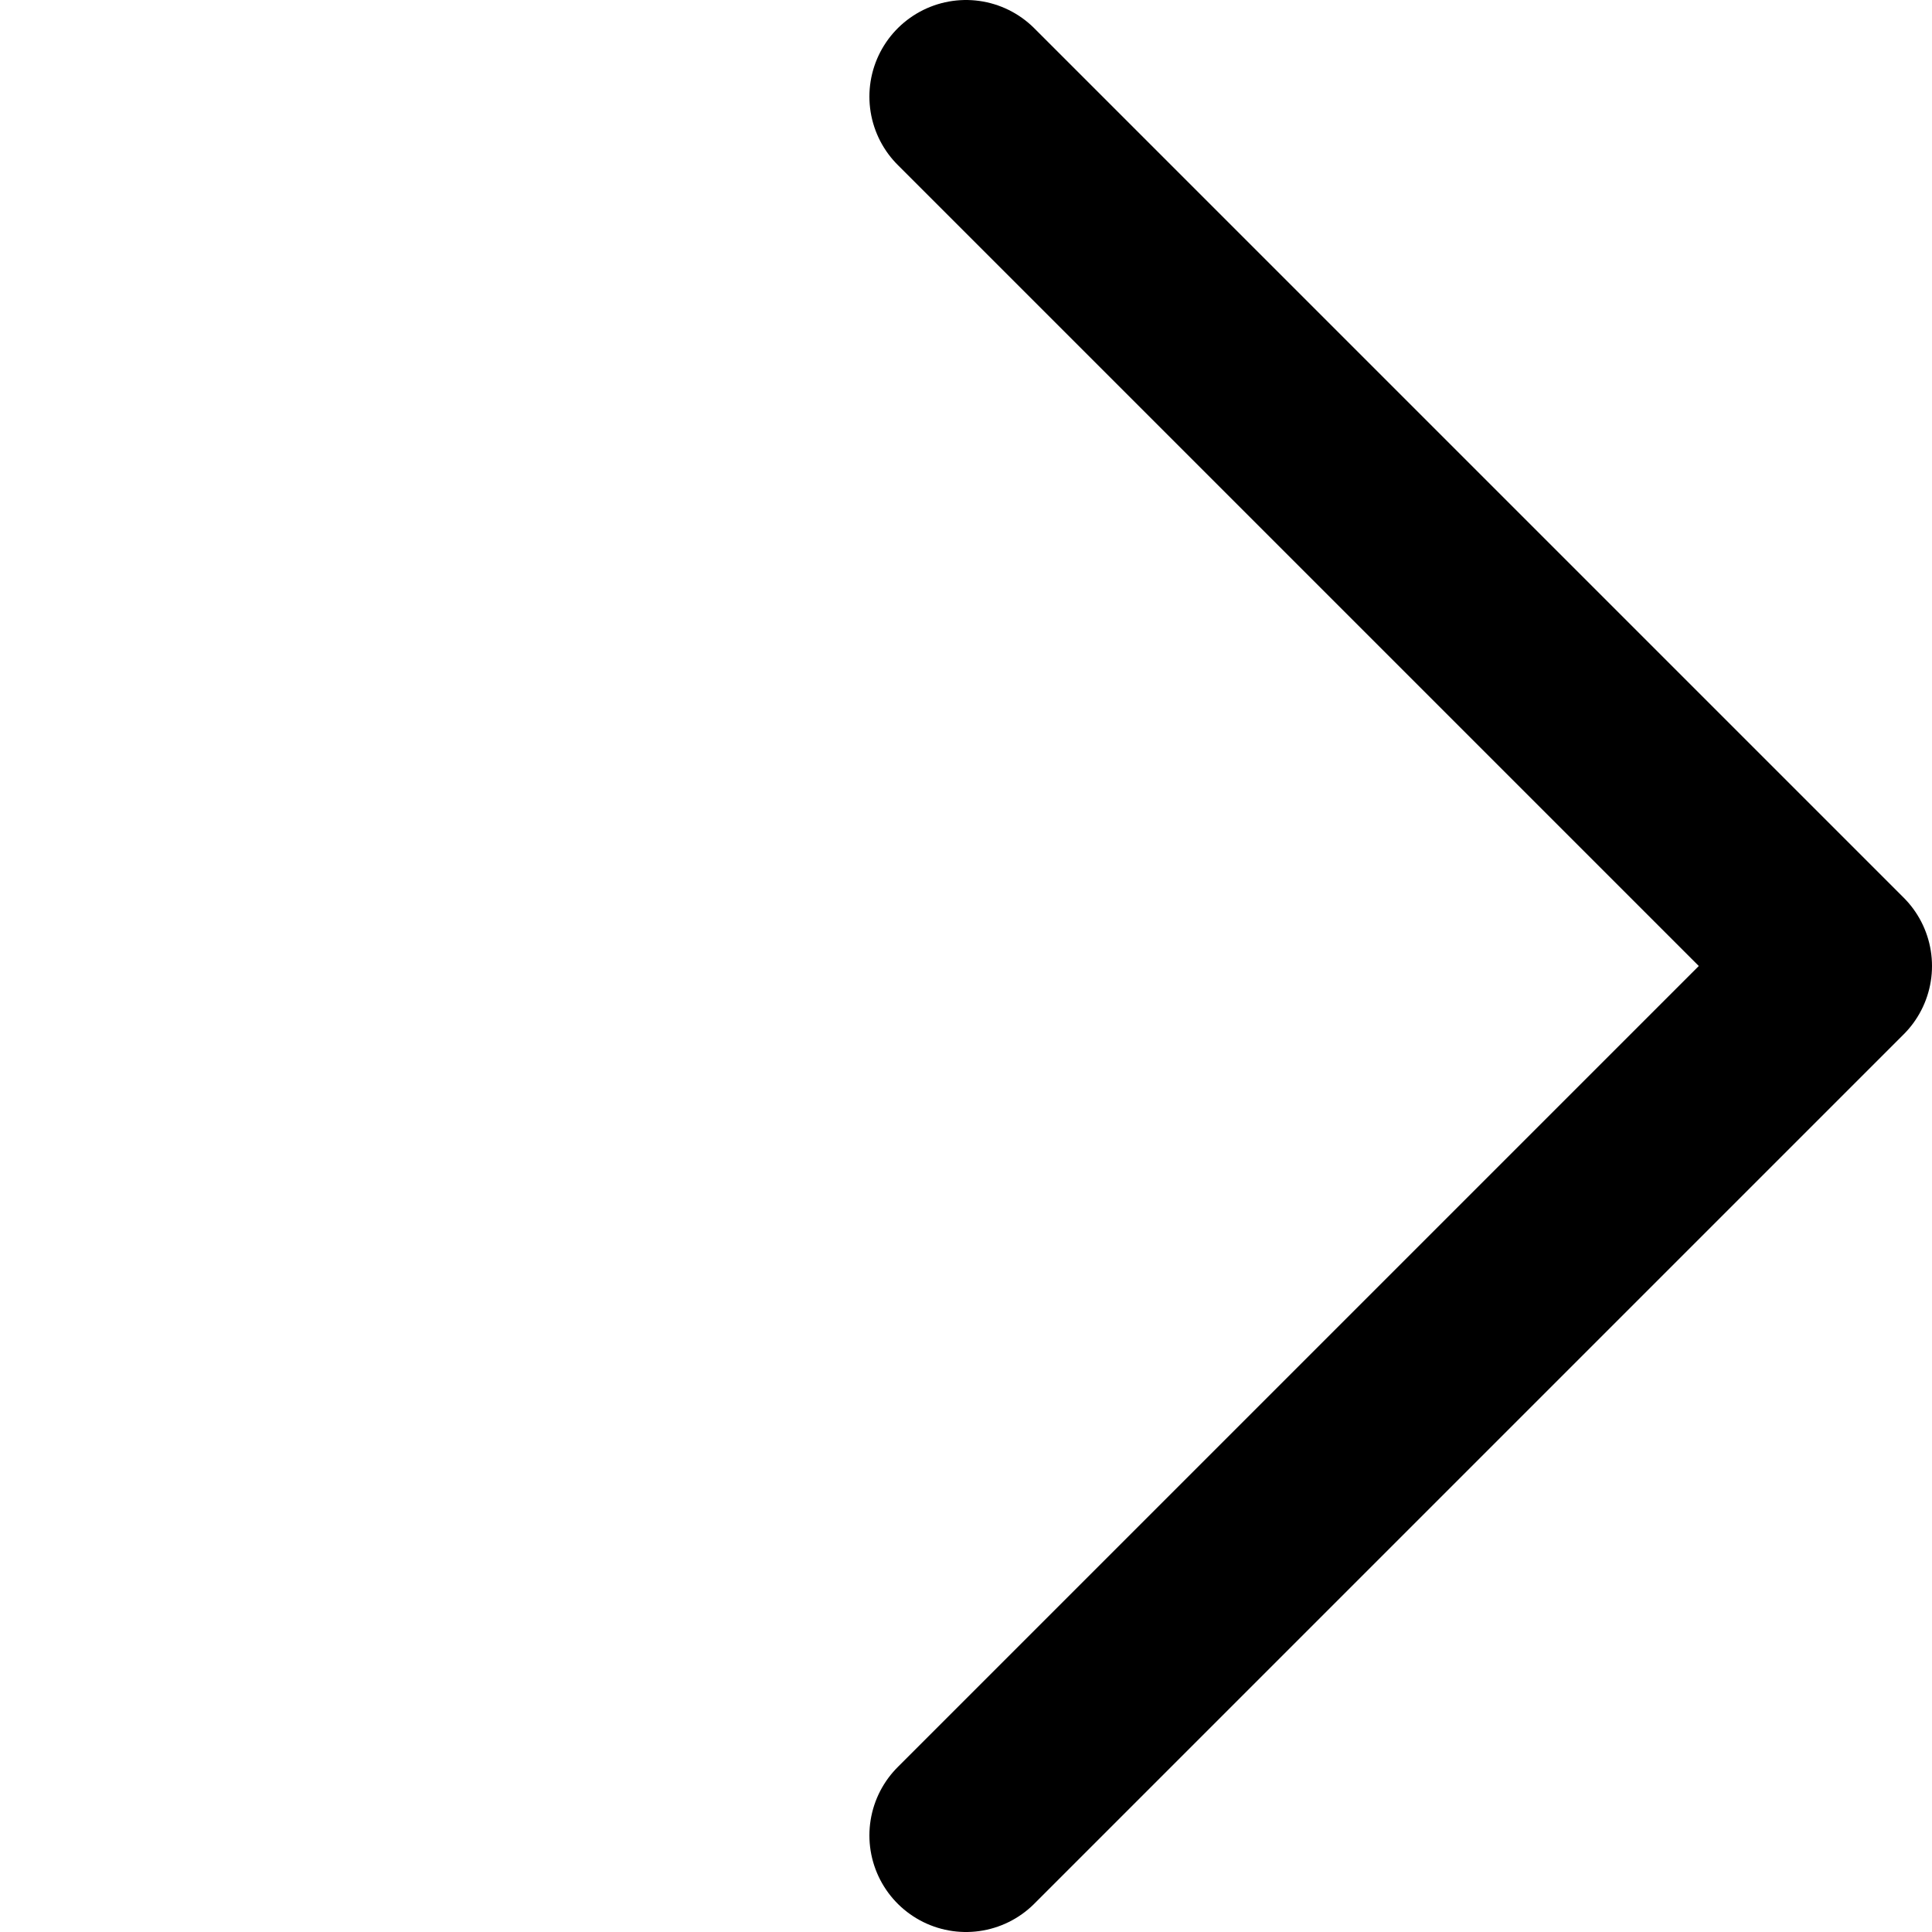 <svg width="20" height="20" viewBox="0 0 20 20" fill="none" xmlns="http://www.w3.org/2000/svg">
<path d="M10 1L19 10L10 19" stroke="black" stroke-width="2" stroke-linecap="round" stroke-linejoin="round"/>
</svg>
